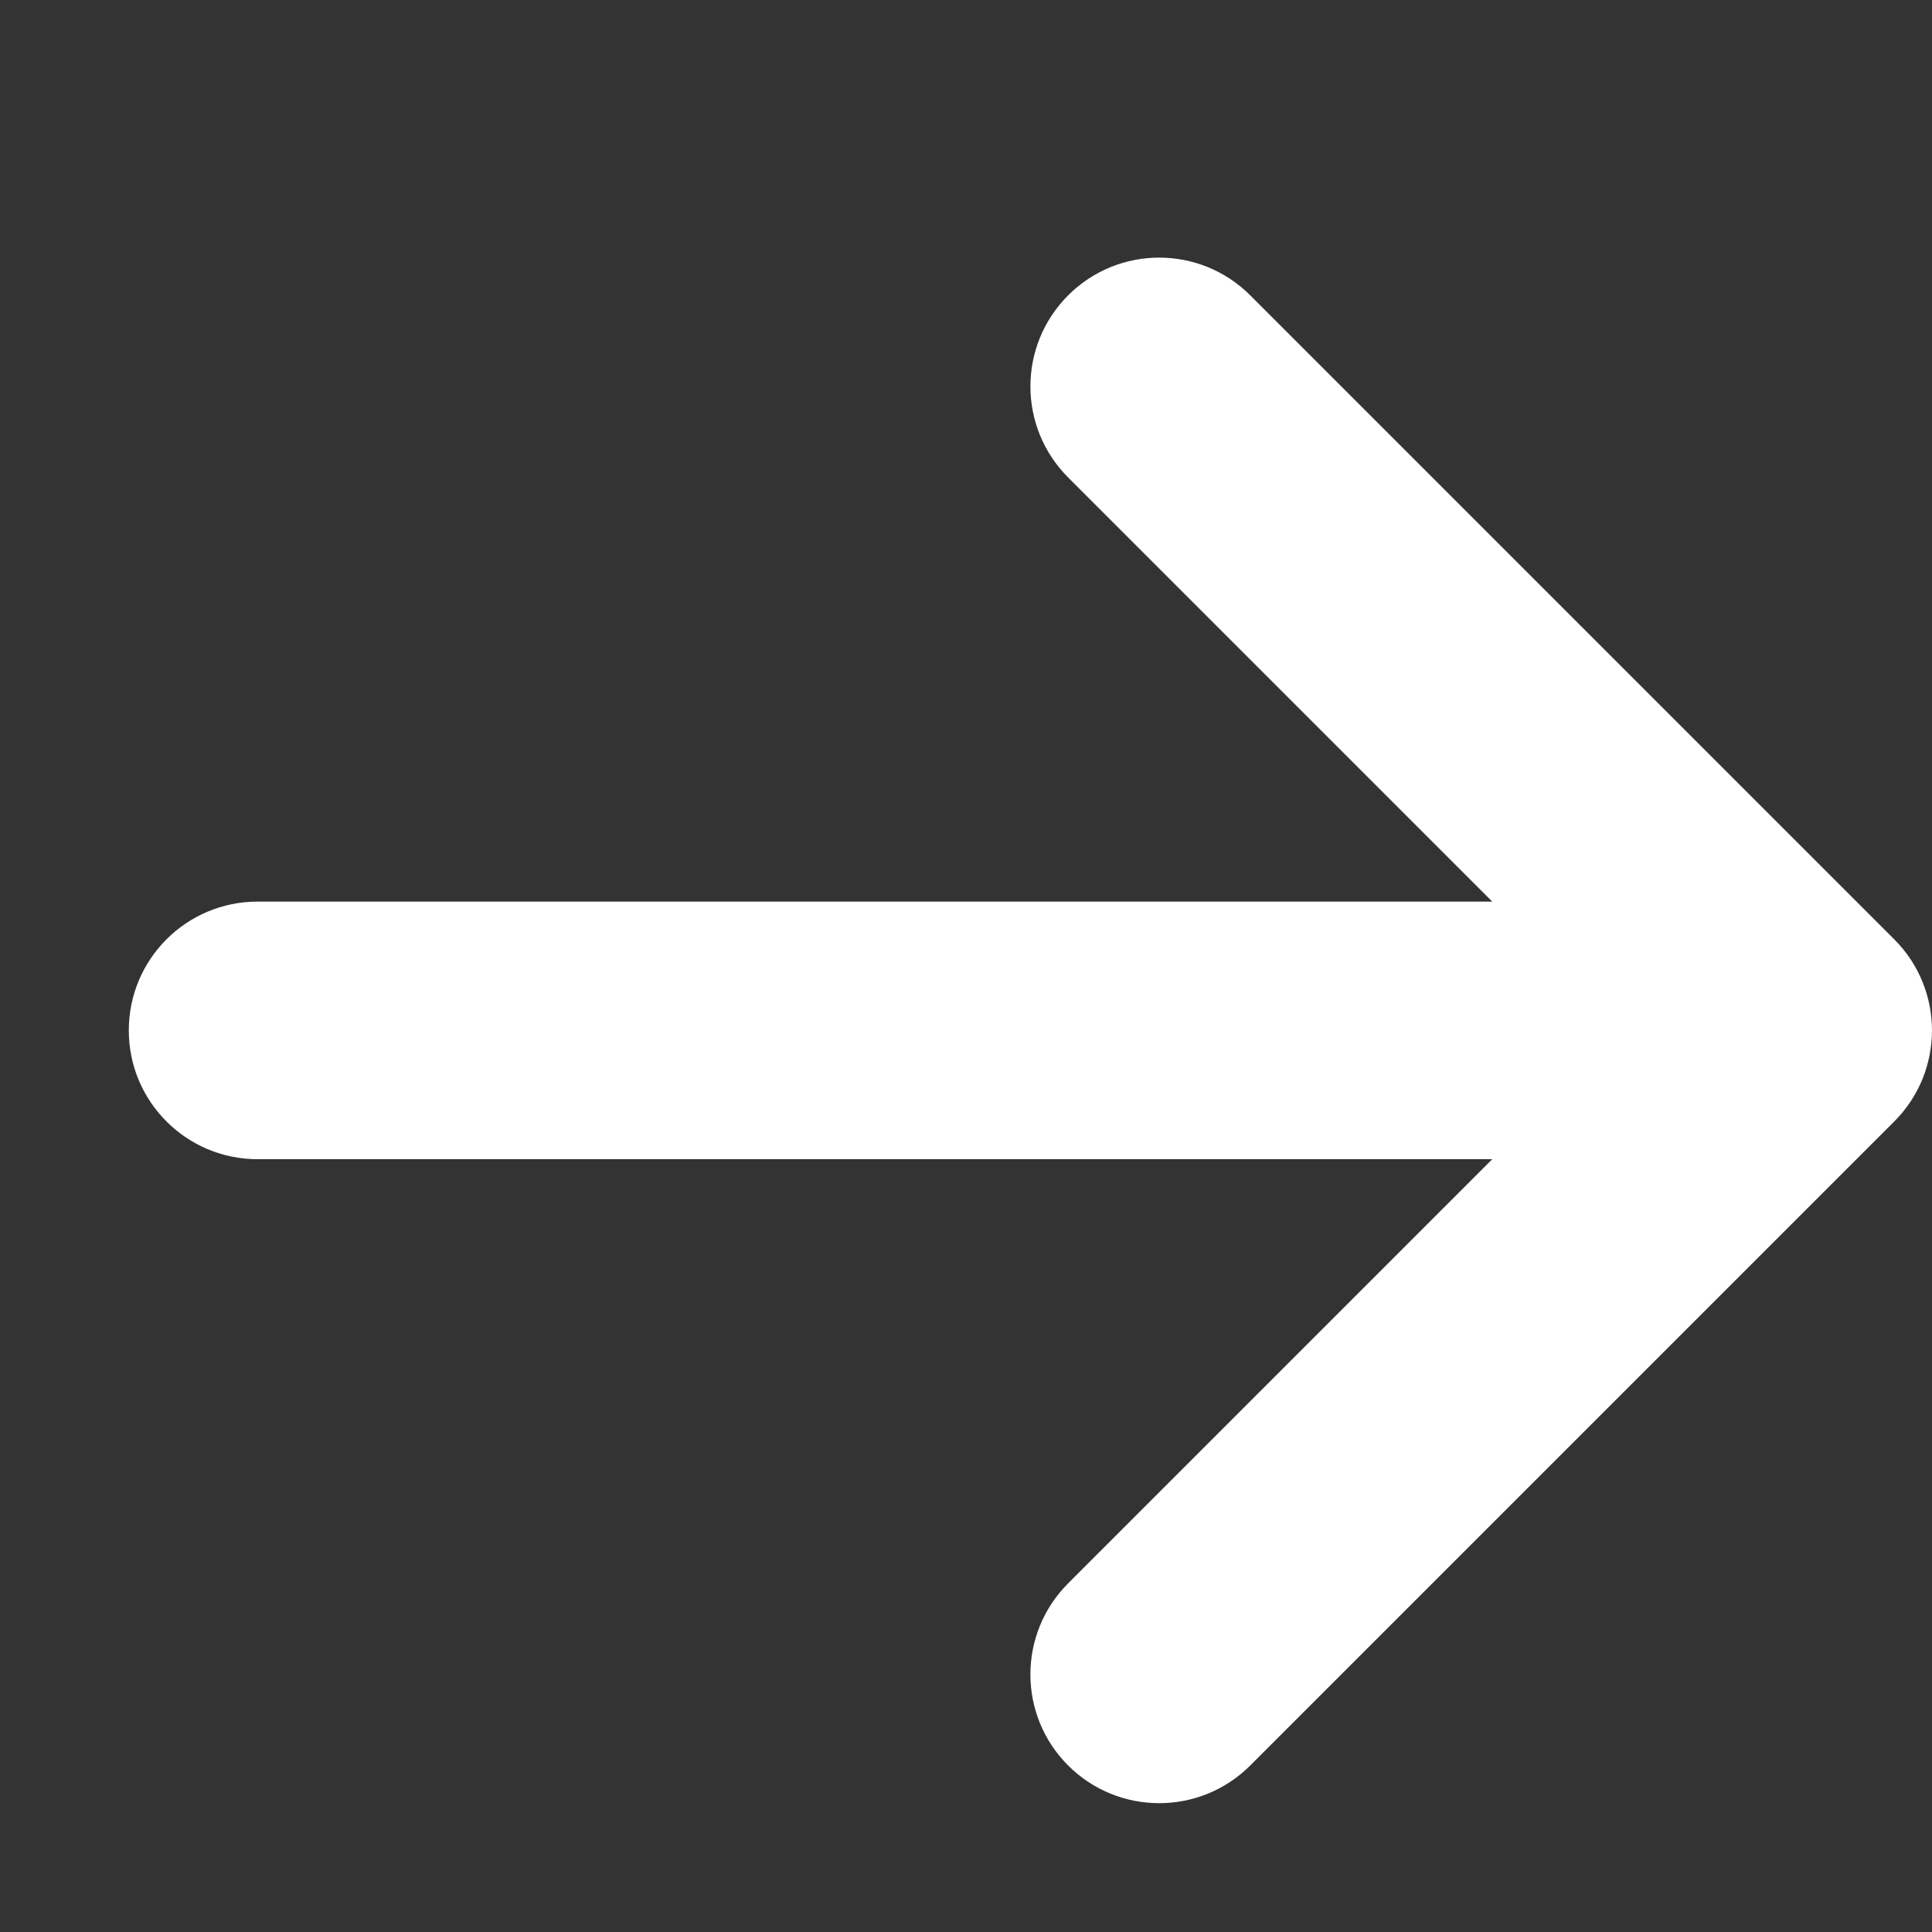 <svg version="1.1" xmlns="http://www.w3.org/2000/svg" width="24" height="24" viewBox="0 0 30 30">
<rect x="0" y="0" width="30" height="30" fill="#333333" stroke="none"/>
<title>next</title>
<path d="M19.414 27.414l10-10c0.781-0.781 0.781-2.047 0-2.828l-10-10c-0.781-0.781-2.047-0.781-2.828 0s-0.781 2.047 0 2.828l6.586 6.586h-19.172c-1.105 0-2 0.895-2 2s0.895 2 2 2h19.172l-6.586 6.586c-0.39 0.39-0.586 0.902-0.586 1.414s0.195 1.024 0.586 1.414c0.781 0.781 2.047 0.781 2.828 0z" fill="#fff"></path>
</svg>
